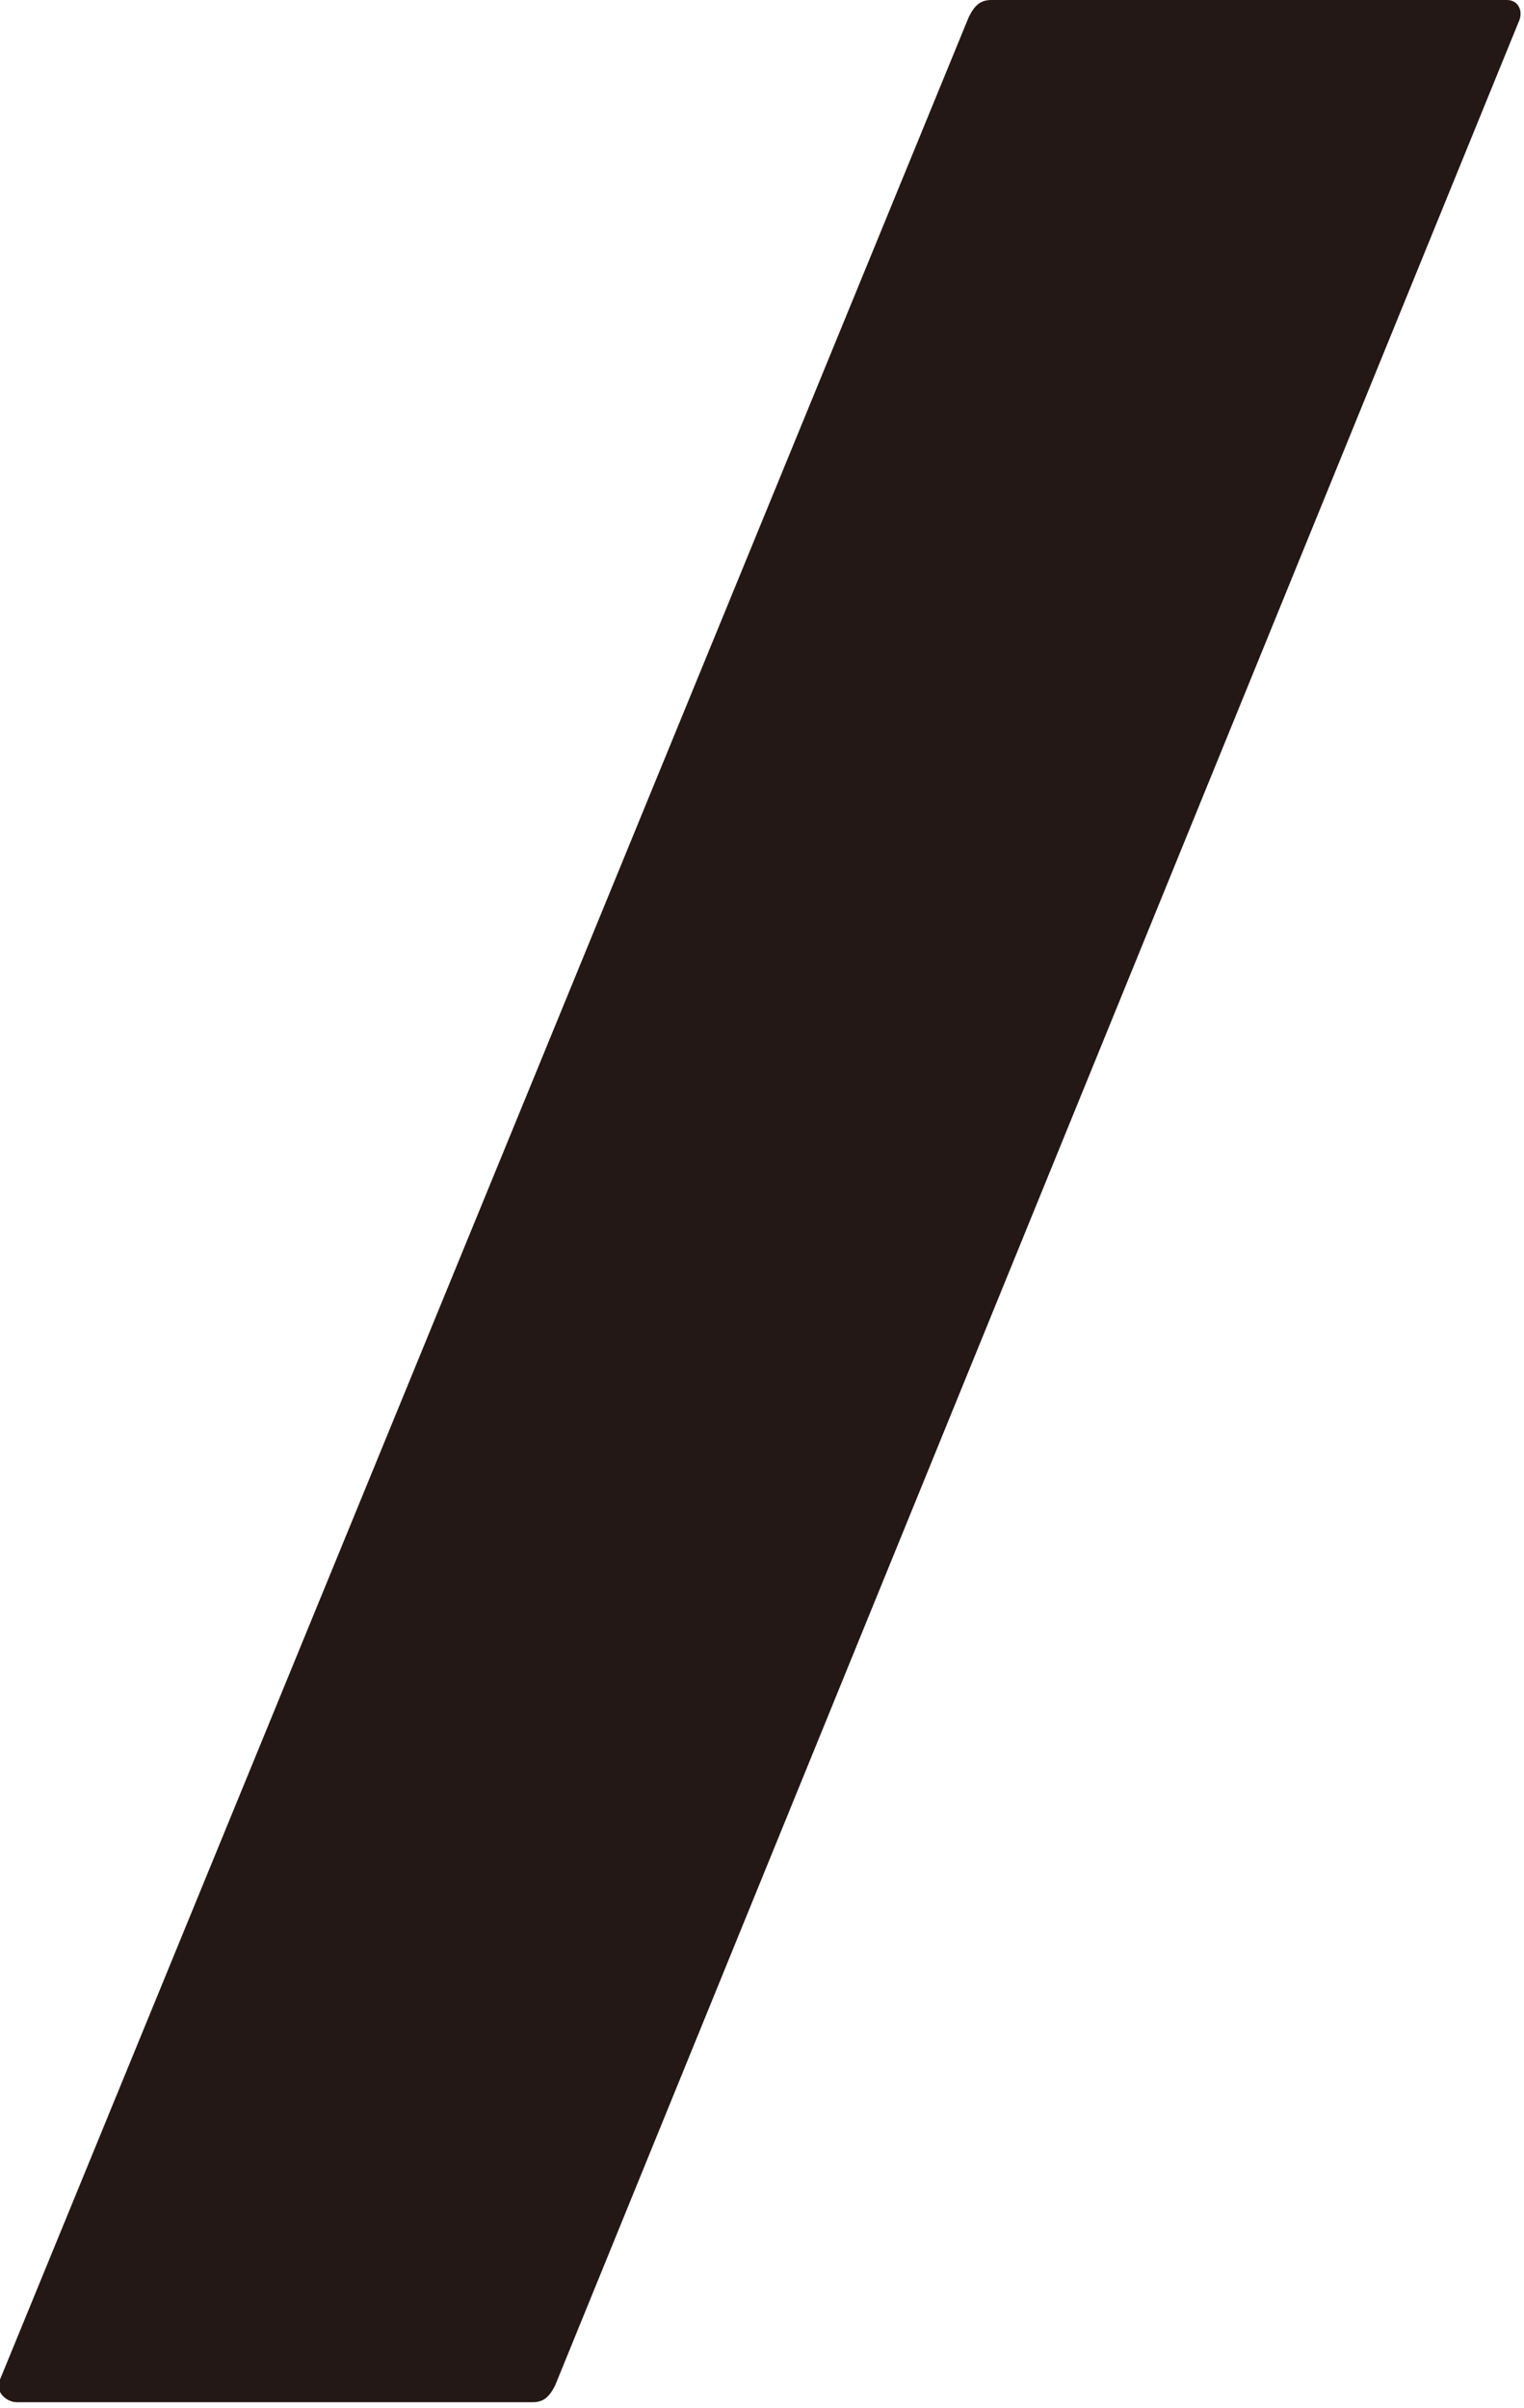 <?xml version="1.0" encoding="utf-8"?>
<!-- Generator: Adobe Illustrator 19.0.0, SVG Export Plug-In . SVG Version: 6.00 Build 0)  -->
<svg version="1.1" id="レイヤー_1" xmlns="http://www.w3.org/2000/svg" xmlns:xlink="http://www.w3.org/1999/xlink" x="0px"
	 y="0px" viewBox="0 0 26.9 42.5" style="enable-background:new 0 0 26.9 42.5;" xml:space="preserve">
<style type="text/css">
	.st0{fill:#231815;}
</style>
<g id="XMLID_1_">
	<path id="XMLID_9_" class="st0" d="M0.3,42.4h9.1c0.2,0,0.3-0.1,0.4-0.3L26.8,0.4C26.9,0.2,26.8,0,26.6,0h-9.1
		c-0.2,0-0.3,0.1-0.4,0.3L0,42C-0.1,42.2,0.1,42.4,0.3,42.4z"/>
</g>
</svg>
